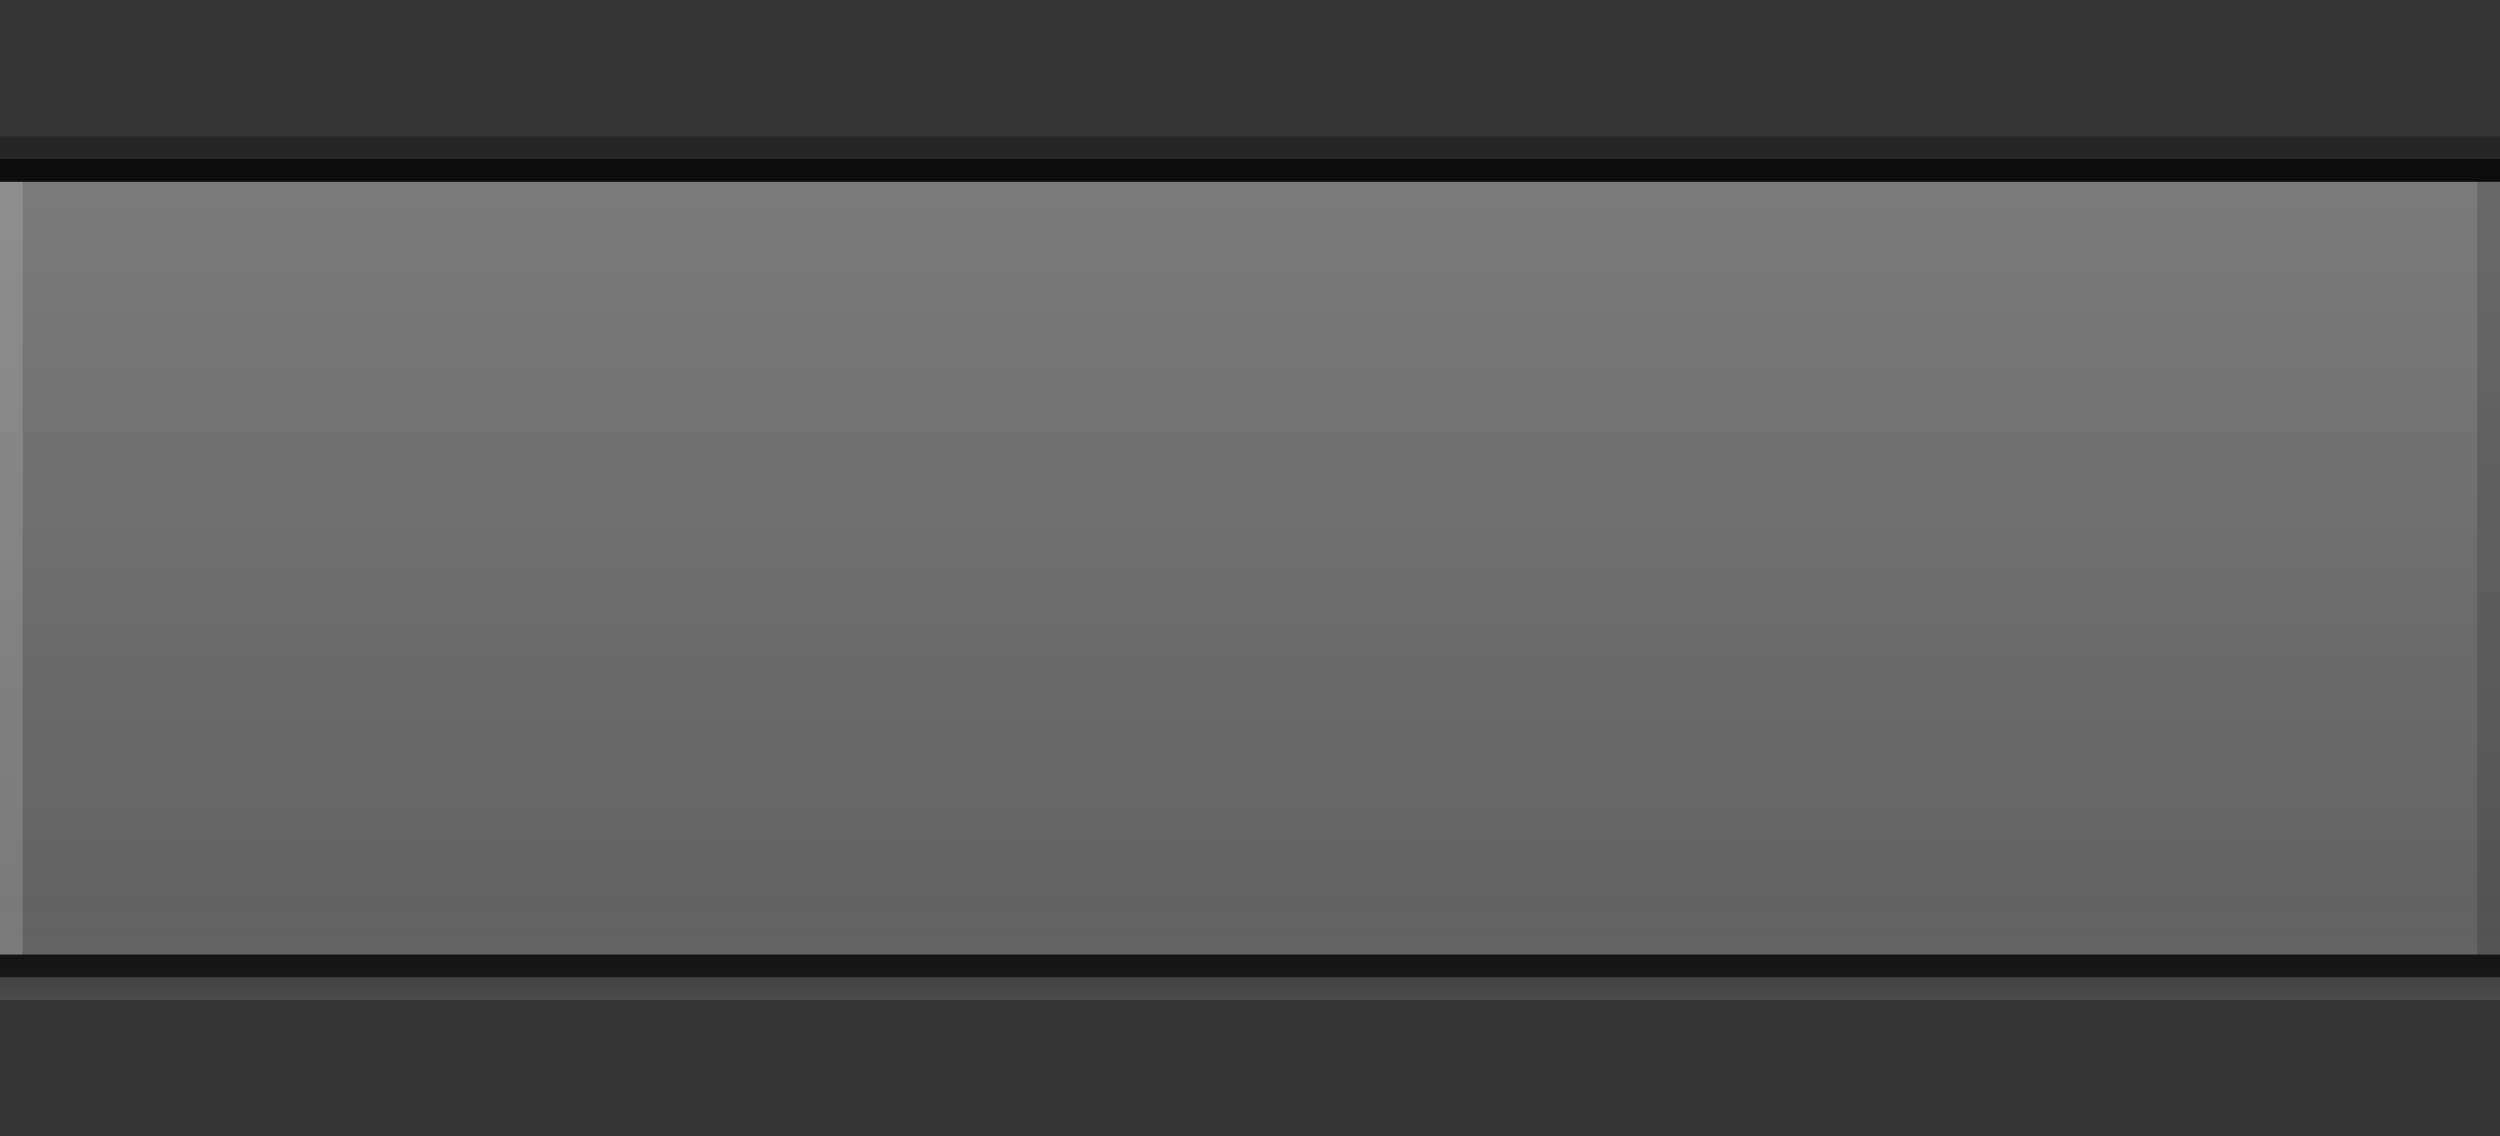 <?xml version="1.0" encoding="UTF-8"?>
<!DOCTYPE svg PUBLIC "-//W3C//DTD SVG 1.1 Tiny//EN" "http://www.w3.org/Graphics/SVG/1.1/DTD/svg11-tiny.dtd">
<svg baseProfile="tiny" height="50px" version="1.1" viewBox="0 0 110 50" width="110px" x="0px" xmlns="http://www.w3.org/2000/svg" xmlns:xlink="http://www.w3.org/1999/xlink" y="0px">
<rect x="0" y="0" width="110" height="50" fill="#333333" stroke="none"/>
<rect fill="none" height="50" width="110"/>
<linearGradient gradientUnits="userSpaceOnUse" id="SVGID_1_" x1="55.001" x2="55.001" y1="44" y2="6">
<stop offset="0" style="stop-color:#999999"/>
<stop offset="0.103" style="stop-color:#000000"/>
<stop offset="1" style="stop-color:#000000"/>
</linearGradient>
<rect fill="url(#SVGID_1_)" fill-opacity="0.25" height="38" stroke-opacity="0.25" width="110" y="6"/>
<rect fill-opacity="0.65" height="36" stroke-opacity="0.65" width="110" y="7"/>
<linearGradient gradientUnits="userSpaceOnUse" id="SVGID_2_" x1="55.001" x2="55.001" y1="41.743" y2="8.006">
<stop offset="0" style="stop-color:#999999"/>
<stop offset="1" style="stop-color:#CCCCCC;stop-opacity:0.95"/>
</linearGradient>
<rect fill="url(#SVGID_2_)" fill-opacity="0.6" height="34" stroke-opacity="0.6" width="110" y="8"/>
<rect fill="#FFFFFF" fill-opacity="0.15" height="34" stroke-opacity="0.15" width="1" y="8"/>
<rect fill-opacity="0.15" height="34" stroke-opacity="0.15" width="1" x="109" y="8"/>
</svg>

